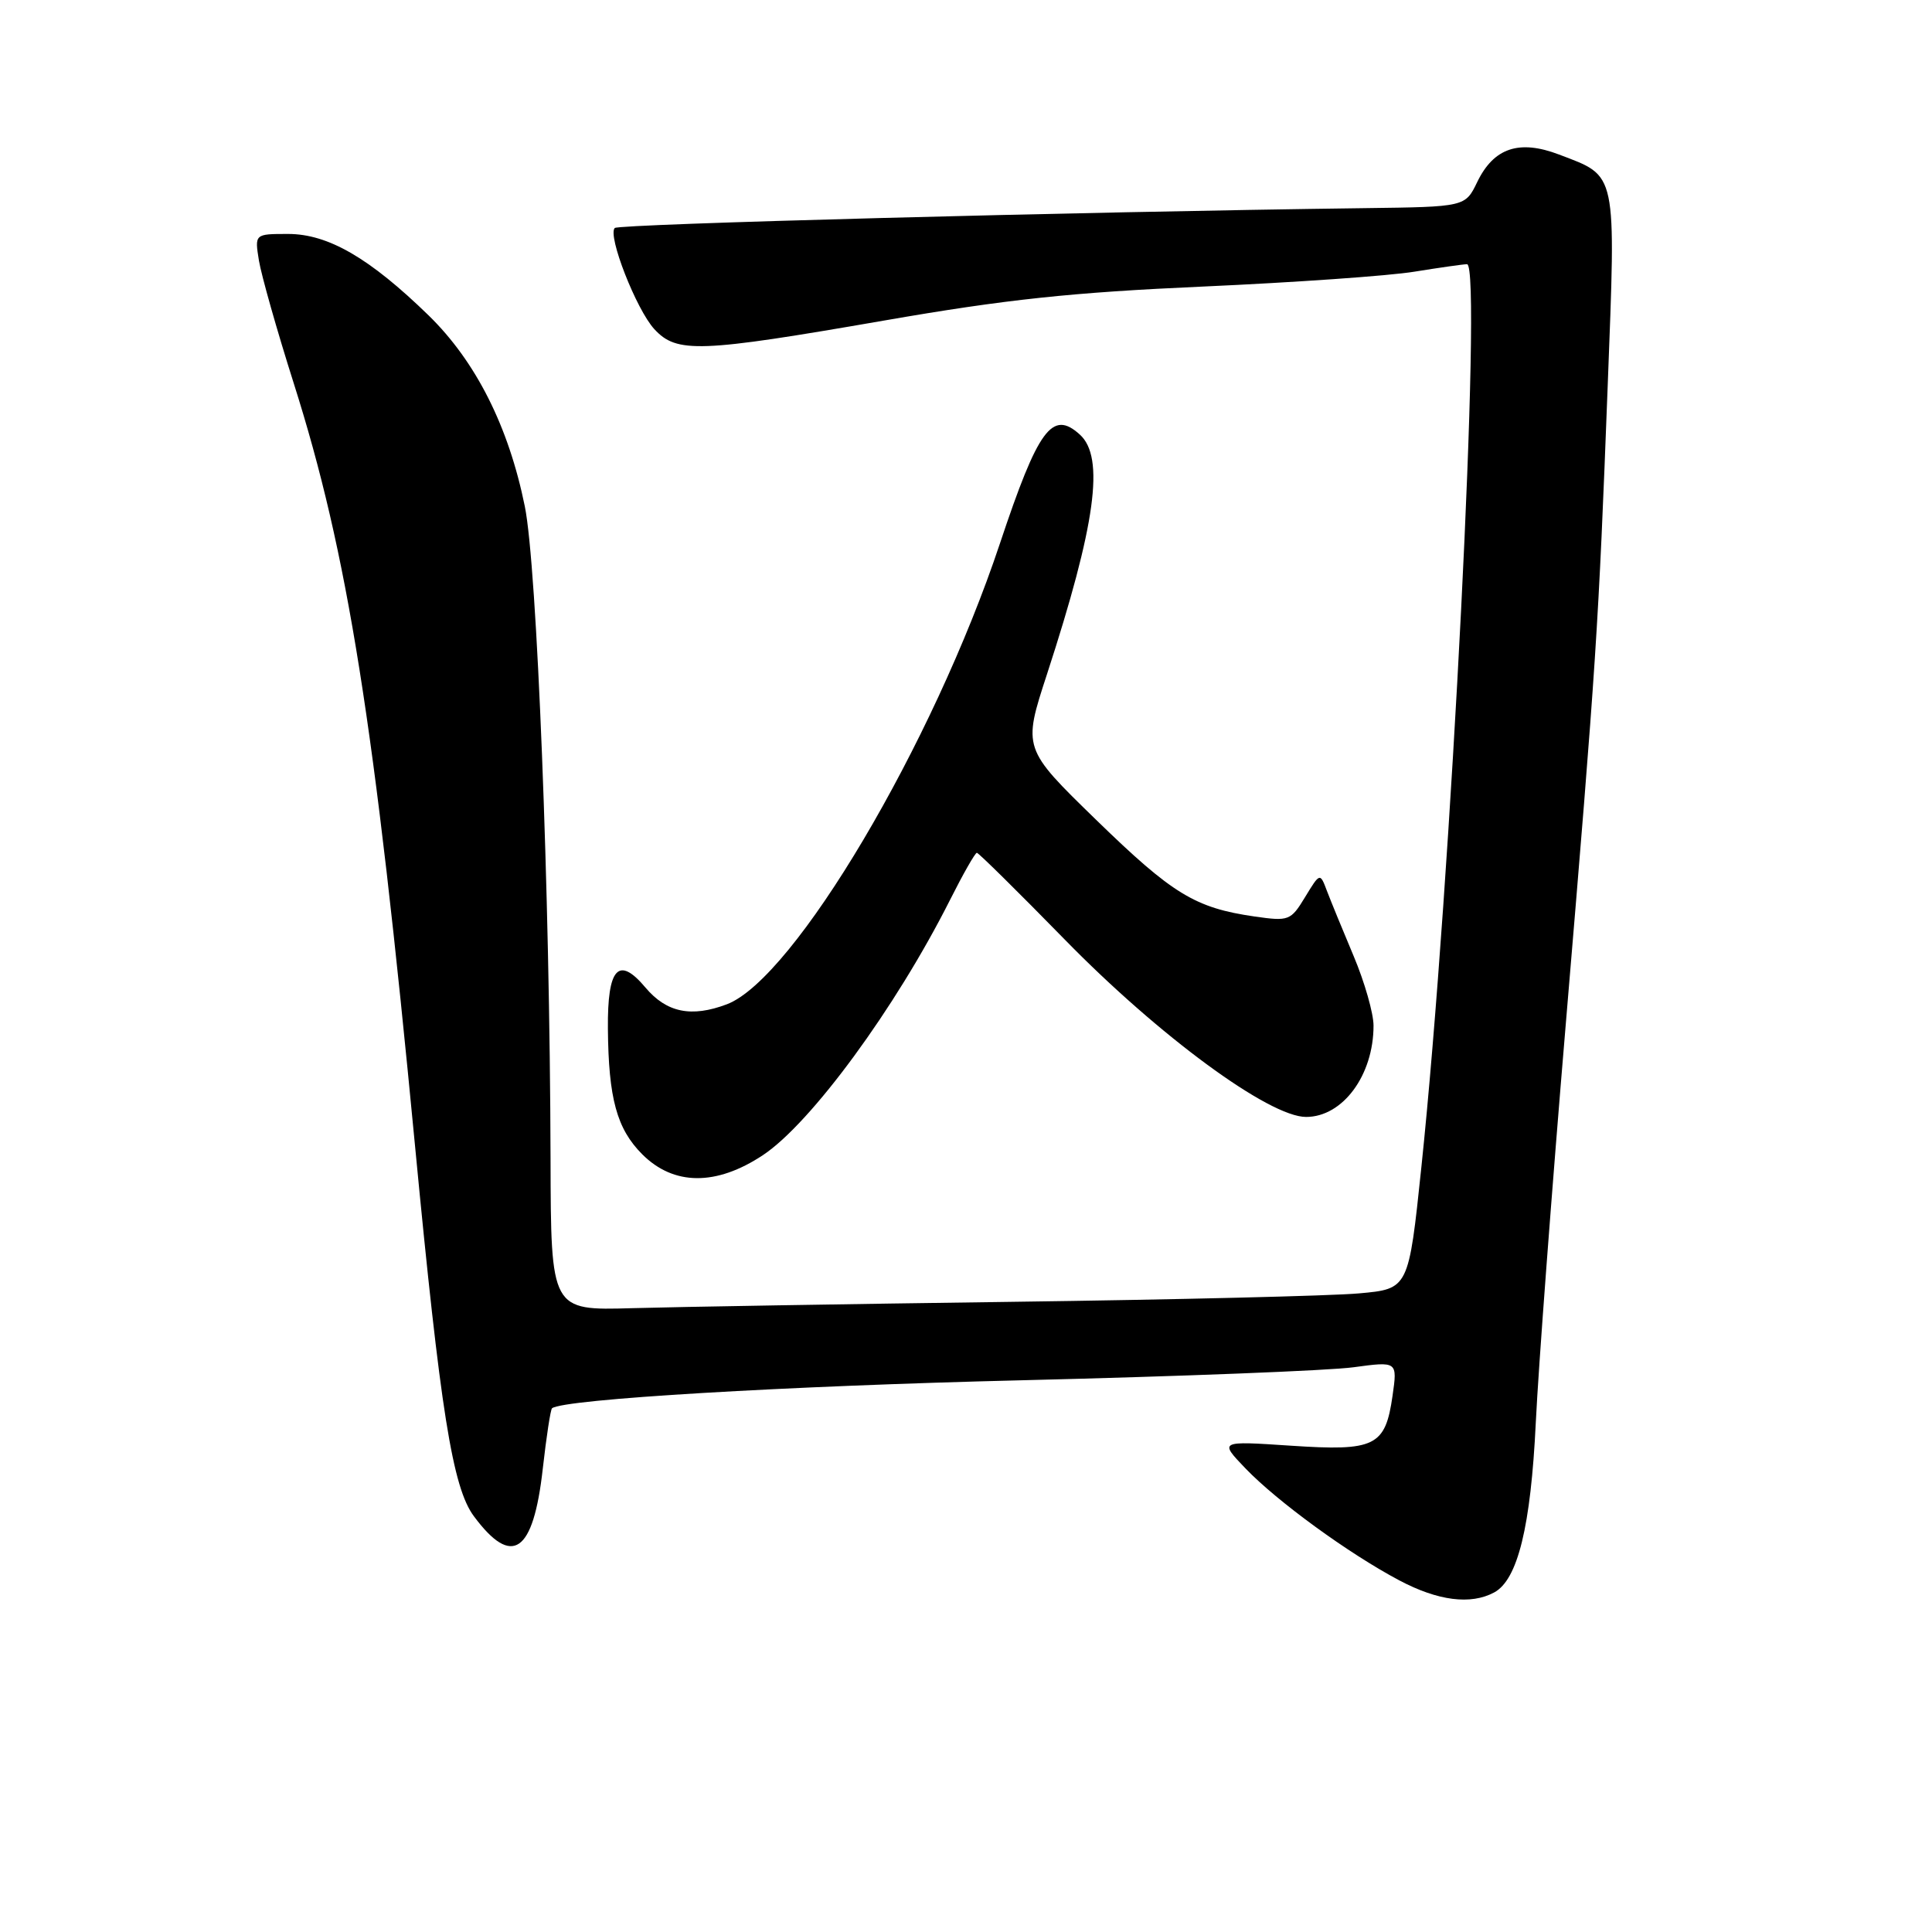 <?xml version="1.0" encoding="UTF-8" standalone="no"?>
<!DOCTYPE svg PUBLIC "-//W3C//DTD SVG 1.1//EN" "http://www.w3.org/Graphics/SVG/1.1/DTD/svg11.dtd" >
<svg xmlns="http://www.w3.org/2000/svg" xmlns:xlink="http://www.w3.org/1999/xlink" version="1.1" viewBox="0 0 256 256">
 <g >
 <path fill="currentColor"
d=" M 197.98 211.01 C 201.11 209.34 202.84 202.26 203.50 188.50 C 203.84 181.35 205.64 157.50 207.49 135.50 C 211.55 87.20 211.80 83.33 213.03 51.08 C 214.12 22.41 214.34 23.44 206.59 20.48 C 201.30 18.46 197.93 19.59 195.74 24.12 C 194.15 27.41 194.15 27.41 180.82 27.58 C 142.25 28.08 81.99 29.68 81.46 30.21 C 80.47 31.19 84.31 41.01 86.70 43.61 C 89.68 46.84 92.62 46.73 117.17 42.47 C 133.27 39.67 142.06 38.74 159.41 37.97 C 171.46 37.43 184.06 36.55 187.41 36.00 C 190.76 35.46 193.90 35.01 194.39 35.01 C 196.43 34.99 192.28 117.07 188.34 154.64 C 186.65 170.79 186.65 170.79 180.07 171.38 C 176.46 171.71 155.72 172.21 134.00 172.50 C 112.28 172.79 89.66 173.17 83.75 173.34 C 73.00 173.65 73.00 173.65 72.95 153.57 C 72.86 118.22 71.16 75.04 69.54 67.09 C 67.39 56.50 63.05 47.90 56.79 41.79 C 48.98 34.19 43.48 31.00 38.17 31.00 C 33.74 31.00 33.74 31.00 34.31 34.53 C 34.63 36.47 36.70 43.79 38.92 50.78 C 46.08 73.34 49.63 95.64 55.01 152.00 C 58.35 186.96 59.96 197.12 62.80 200.92 C 67.87 207.74 70.67 205.80 71.92 194.62 C 72.40 190.36 72.95 186.75 73.15 186.60 C 74.74 185.39 104.04 183.65 135.50 182.89 C 156.40 182.38 176.13 181.61 179.34 181.17 C 185.17 180.38 185.17 180.38 184.52 184.94 C 183.56 191.66 182.23 192.31 171.02 191.56 C 161.54 190.93 161.54 190.93 165.02 194.56 C 169.22 198.94 178.70 205.85 185.40 209.40 C 190.53 212.12 194.87 212.68 197.98 211.01 Z  M 101.08 153.07 C 107.46 148.84 118.67 133.56 125.88 119.25 C 127.61 115.81 129.21 113.00 129.44 113.00 C 129.66 113.00 134.89 118.16 141.05 124.46 C 153.56 137.27 168.16 148.00 173.06 148.00 C 177.92 148.00 182.00 142.48 182.00 135.90 C 182.00 134.27 180.82 130.14 179.38 126.72 C 177.94 123.30 176.34 119.40 175.83 118.06 C 174.91 115.62 174.91 115.62 172.93 118.87 C 171.03 122.00 170.78 122.09 166.23 121.44 C 158.35 120.30 155.37 118.48 145.24 108.63 C 135.52 99.17 135.52 99.17 138.73 89.34 C 145.19 69.51 146.42 60.59 143.08 57.58 C 139.43 54.27 137.57 56.80 132.50 72.00 C 123.63 98.61 105.22 129.68 96.32 133.07 C 91.62 134.85 88.33 134.18 85.53 130.86 C 81.96 126.61 80.48 128.22 80.55 136.30 C 80.63 145.55 81.73 149.58 85.11 152.96 C 89.28 157.12 94.90 157.16 101.08 153.07 Z "/>
</g>
</svg>